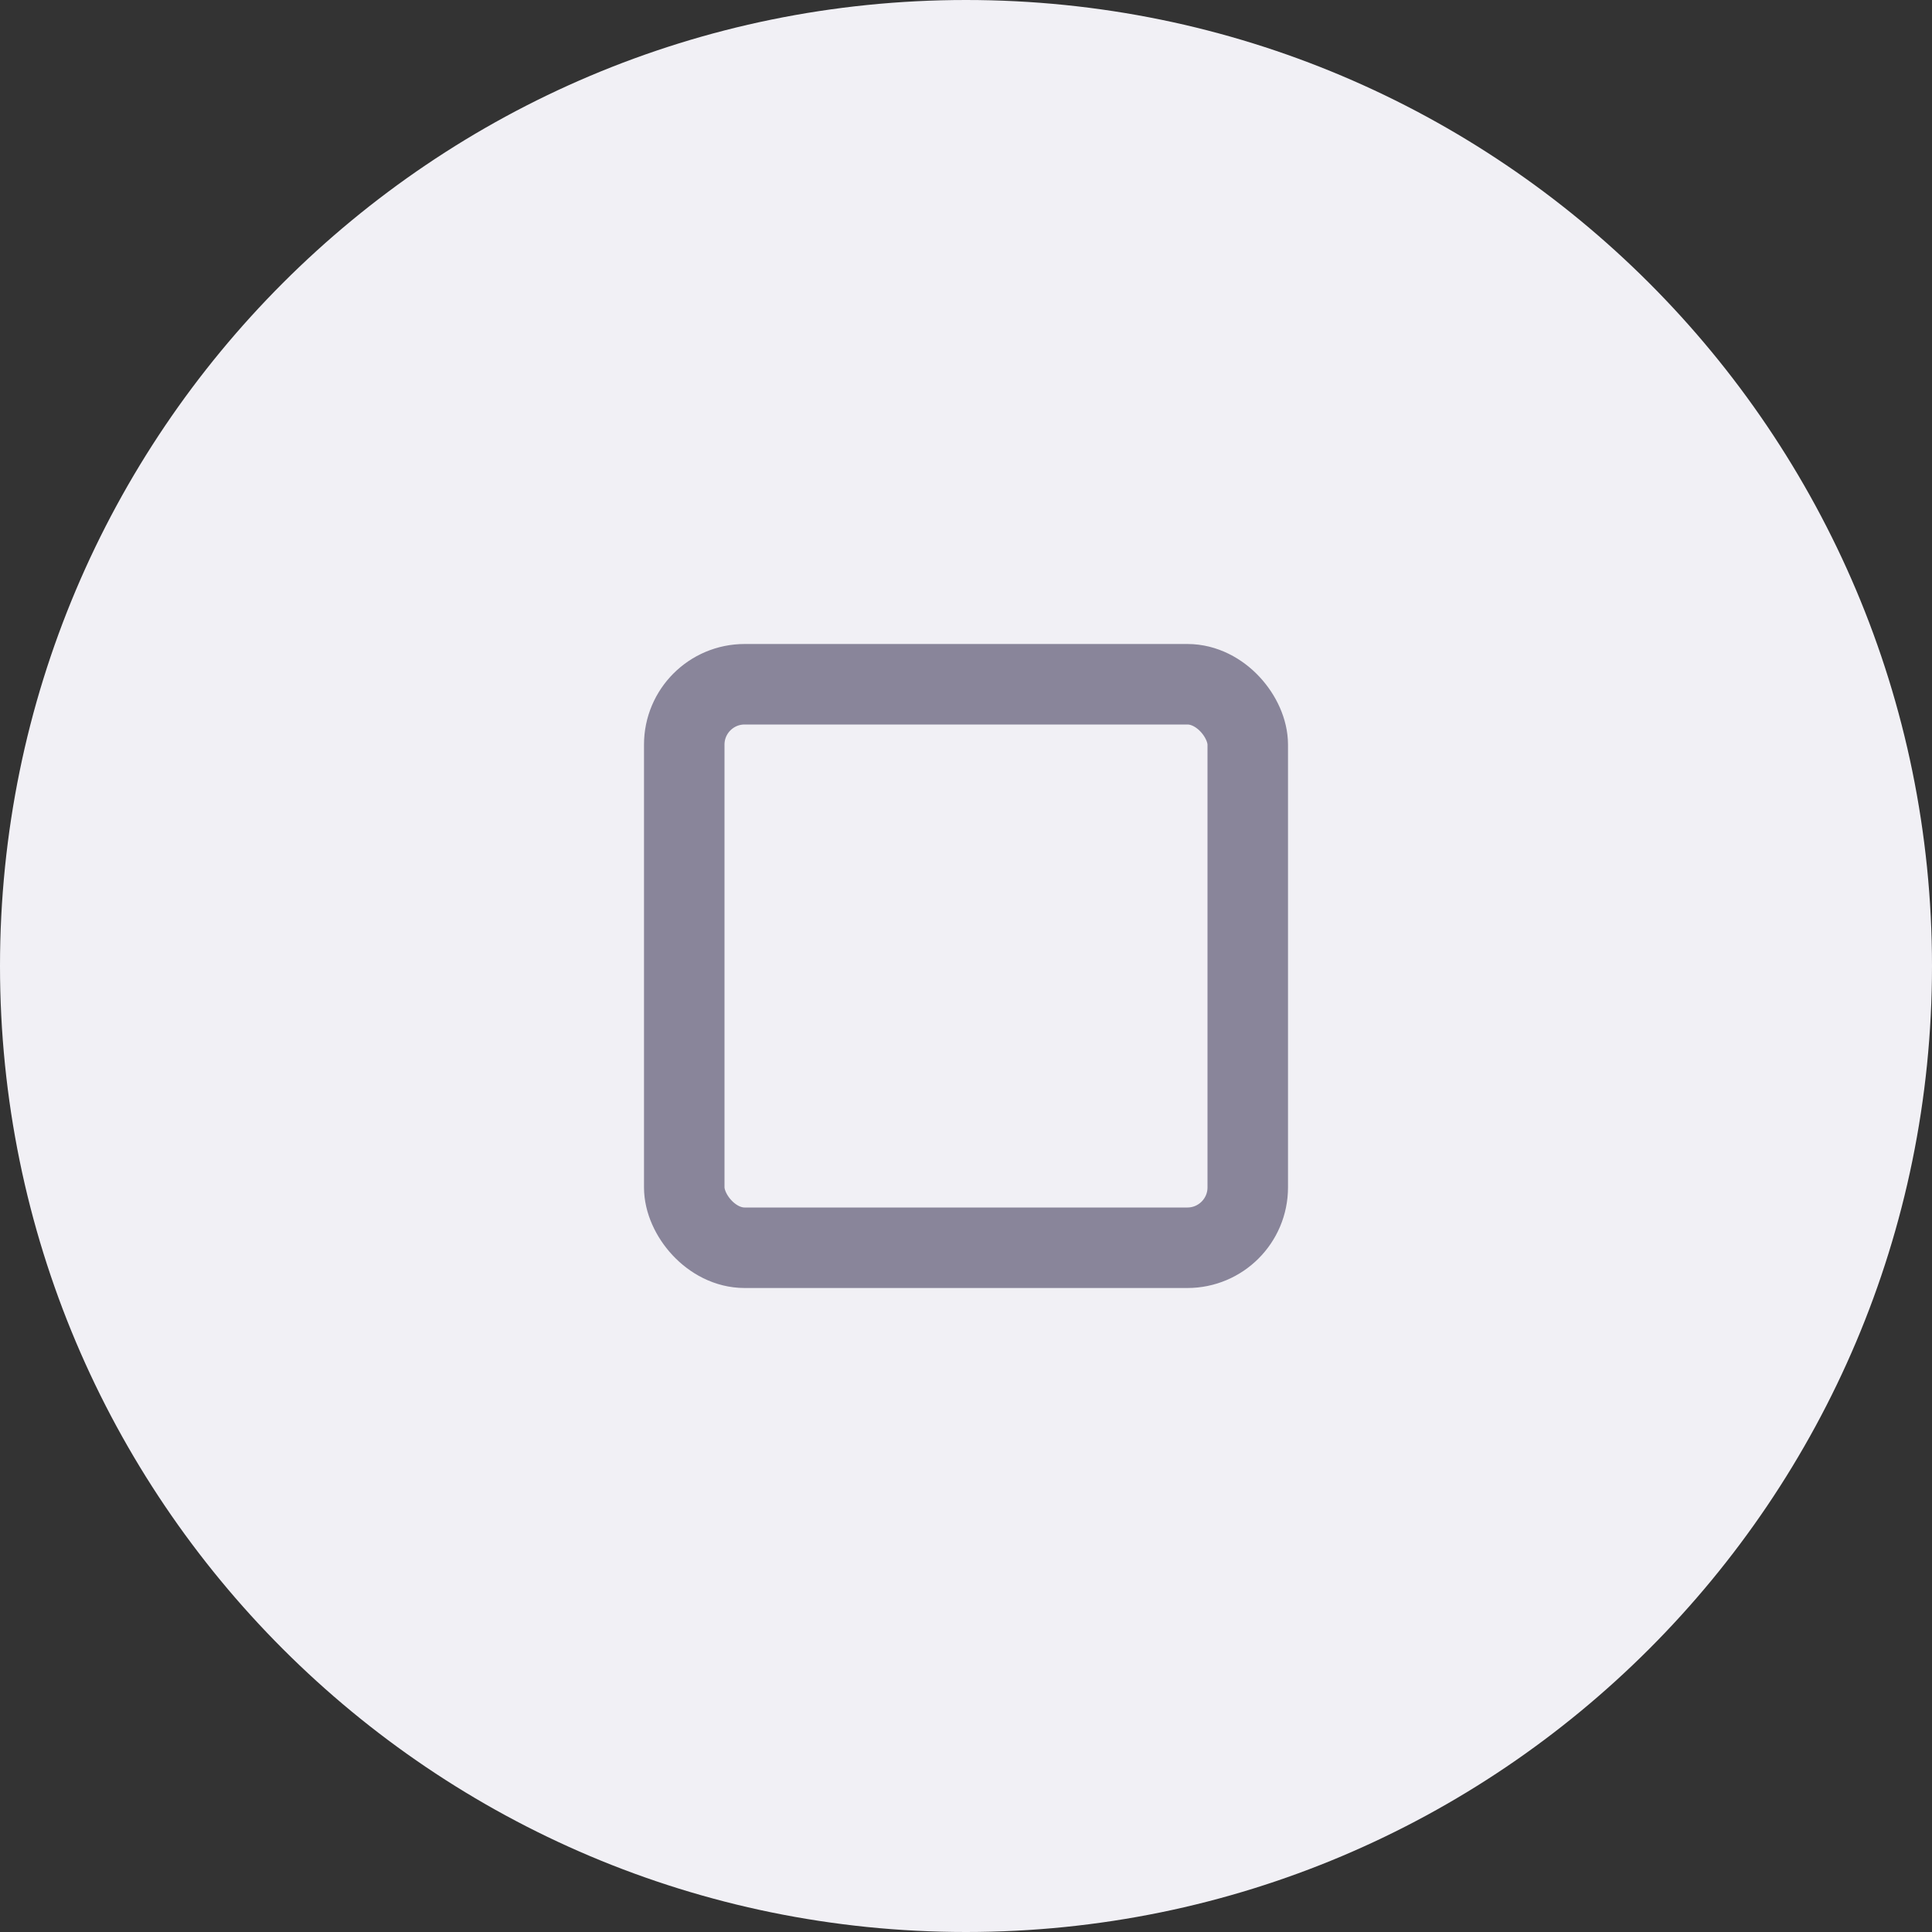 <svg width="48" height="48" viewBox="0 0 48 48" fill="none" xmlns="http://www.w3.org/2000/svg">
<rect x="0" y="0" width="48" height="48" fill="#333333" stroke="none"/>
<g clip-path="url(#clip0_956_3409)">
<path d="M24 48C37.255 48 48 37.255 48 24C48 10.745 37.255 0 24 0C10.745 0 0 10.745 0 24C0 37.255 10.745 48 24 48Z" fill="#F1F0F5"/>
<rect x="17" y="17" width="14" height="14" rx="1.5" stroke="#89859A" stroke-width="2"/>
</g>
<defs>
<clipPath id="clip0_956_3409">
<rect width="48" height="48" fill="white"/>
</clipPath>
</defs>
</svg>
